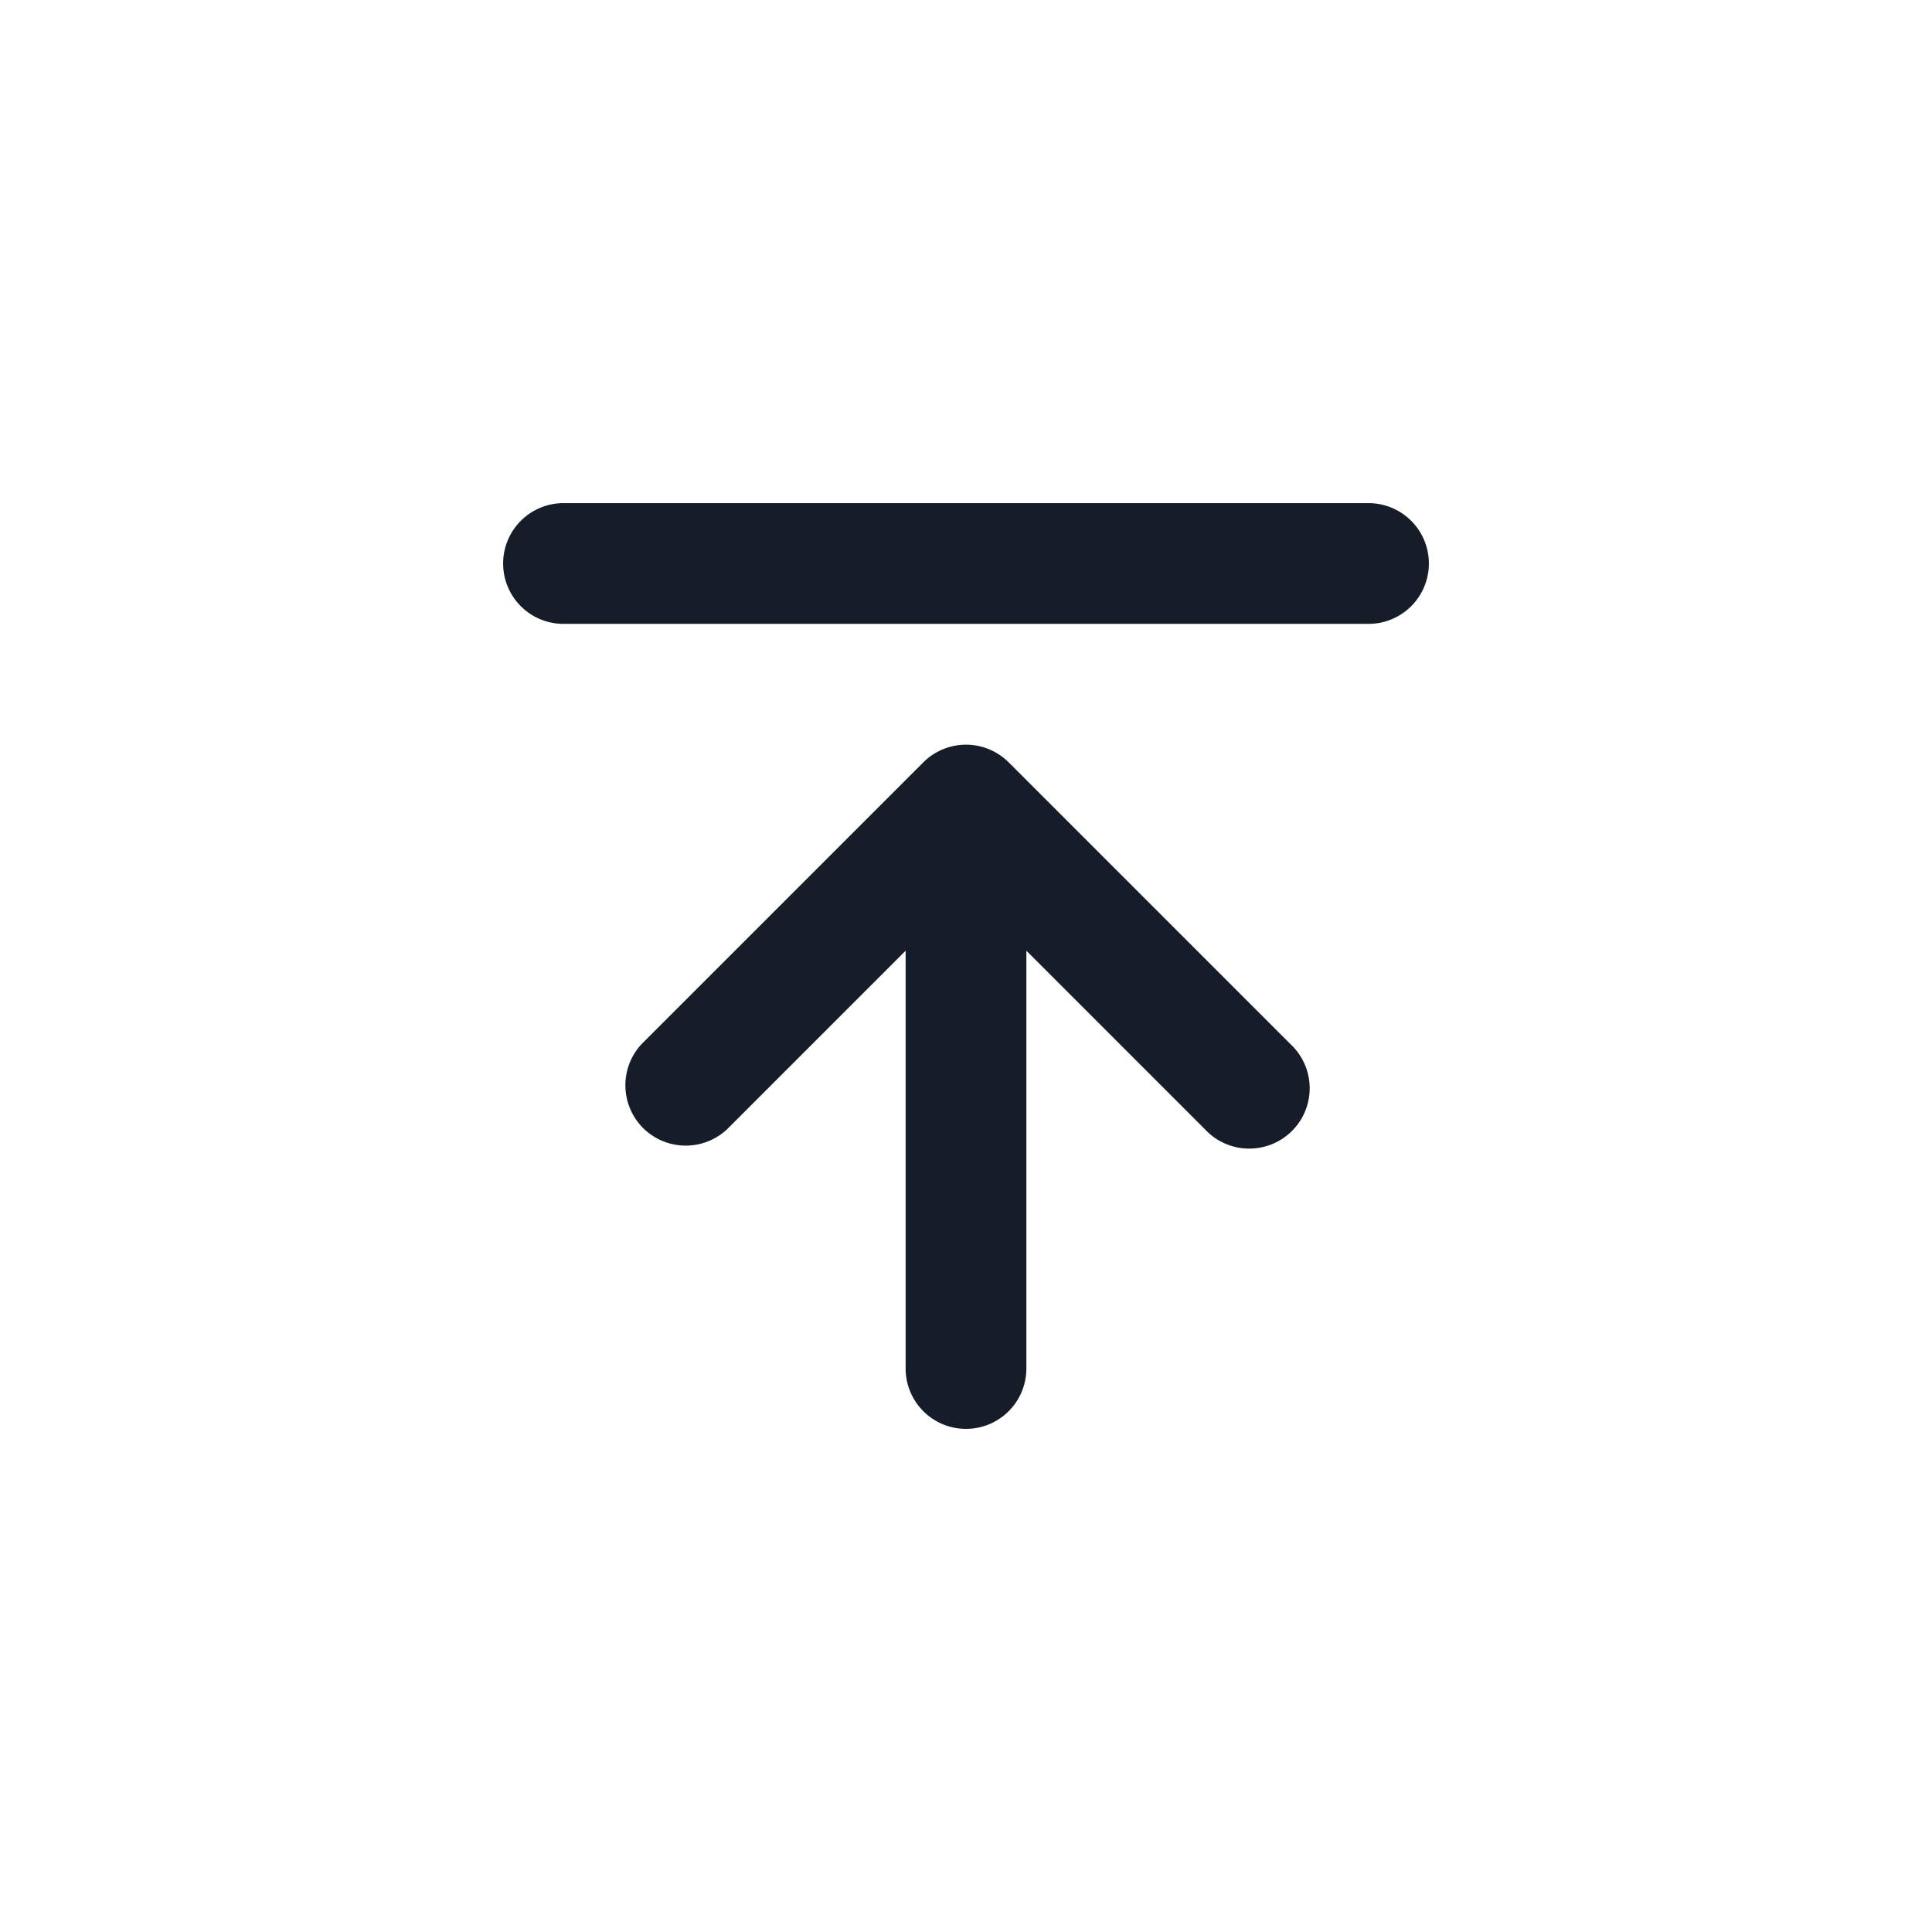 <svg xmlns="http://www.w3.org/2000/svg" viewBox="0 0 24 24"><path fill="#151E28" d="M12.75 17a.75.75 0 0 1-1.5 0v-5.19l-2.22 2.22a.751.751 0 0 1-1.042-.018.751.751 0 0 1-.018-1.042l3.5-3.5a.75.75 0 0 1 1.06 0l3.5 3.5a.749.749 0 0 1-.326 1.275.749.749 0 0 1-.734-.215l-2.22-2.22ZM7 6.25h10a.75.75 0 0 1 0 1.5H7a.75.75 0 0 1 0-1.5Z"/></svg>